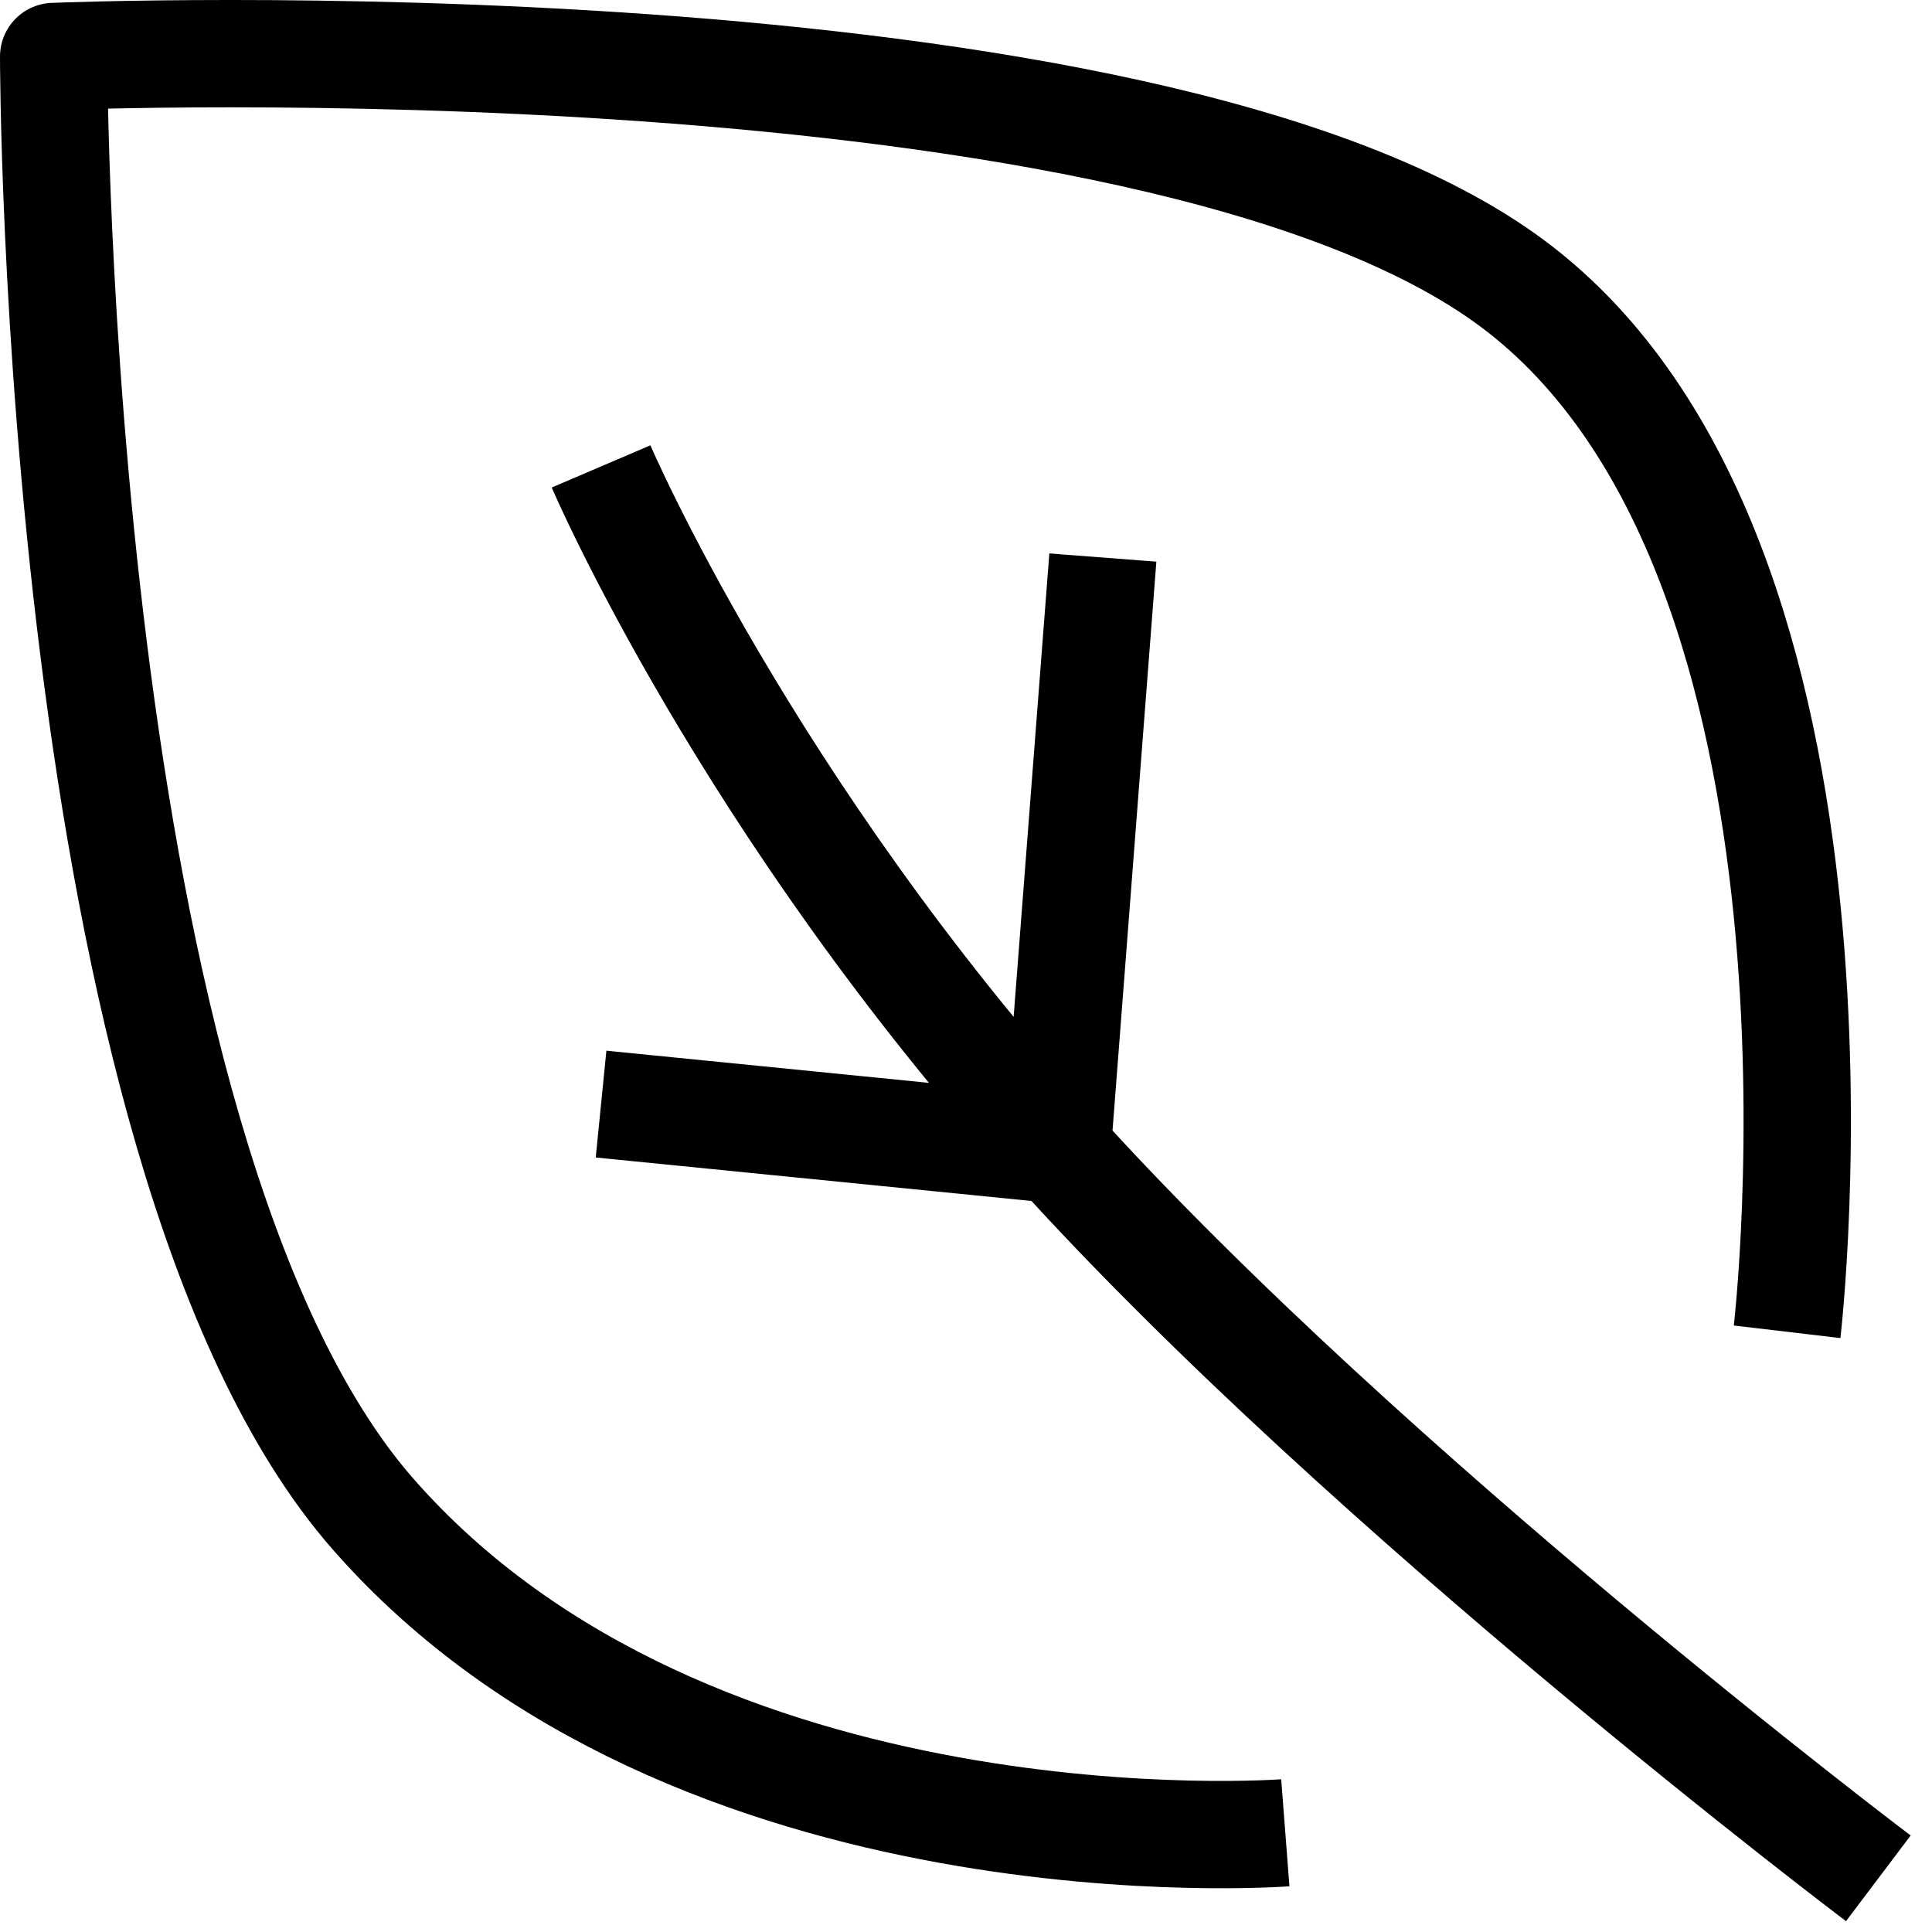 <svg width="36" height="36" viewBox="0 0 36 36" fill="none" xmlns="http://www.w3.org/2000/svg">
<path d="M23.95 34.151C23.95 34.151 12.9 35 6.95 28.211C1 21.421 1 1.053 1 1.053C1 1.053 21.4 0.204 28.2 5.296C35 10.389 33.3 24.816 33.3 24.816M35 35C35 35 25.498 27.83 19.7 21.421M19.7 21.421C13.902 15.012 11.2 8.691 11.2 8.691M19.7 21.421L20.55 10.389M19.7 21.421L11.2 20.573" stroke="black" stroke-width="2" stroke-linejoin="round"/>
</svg>

